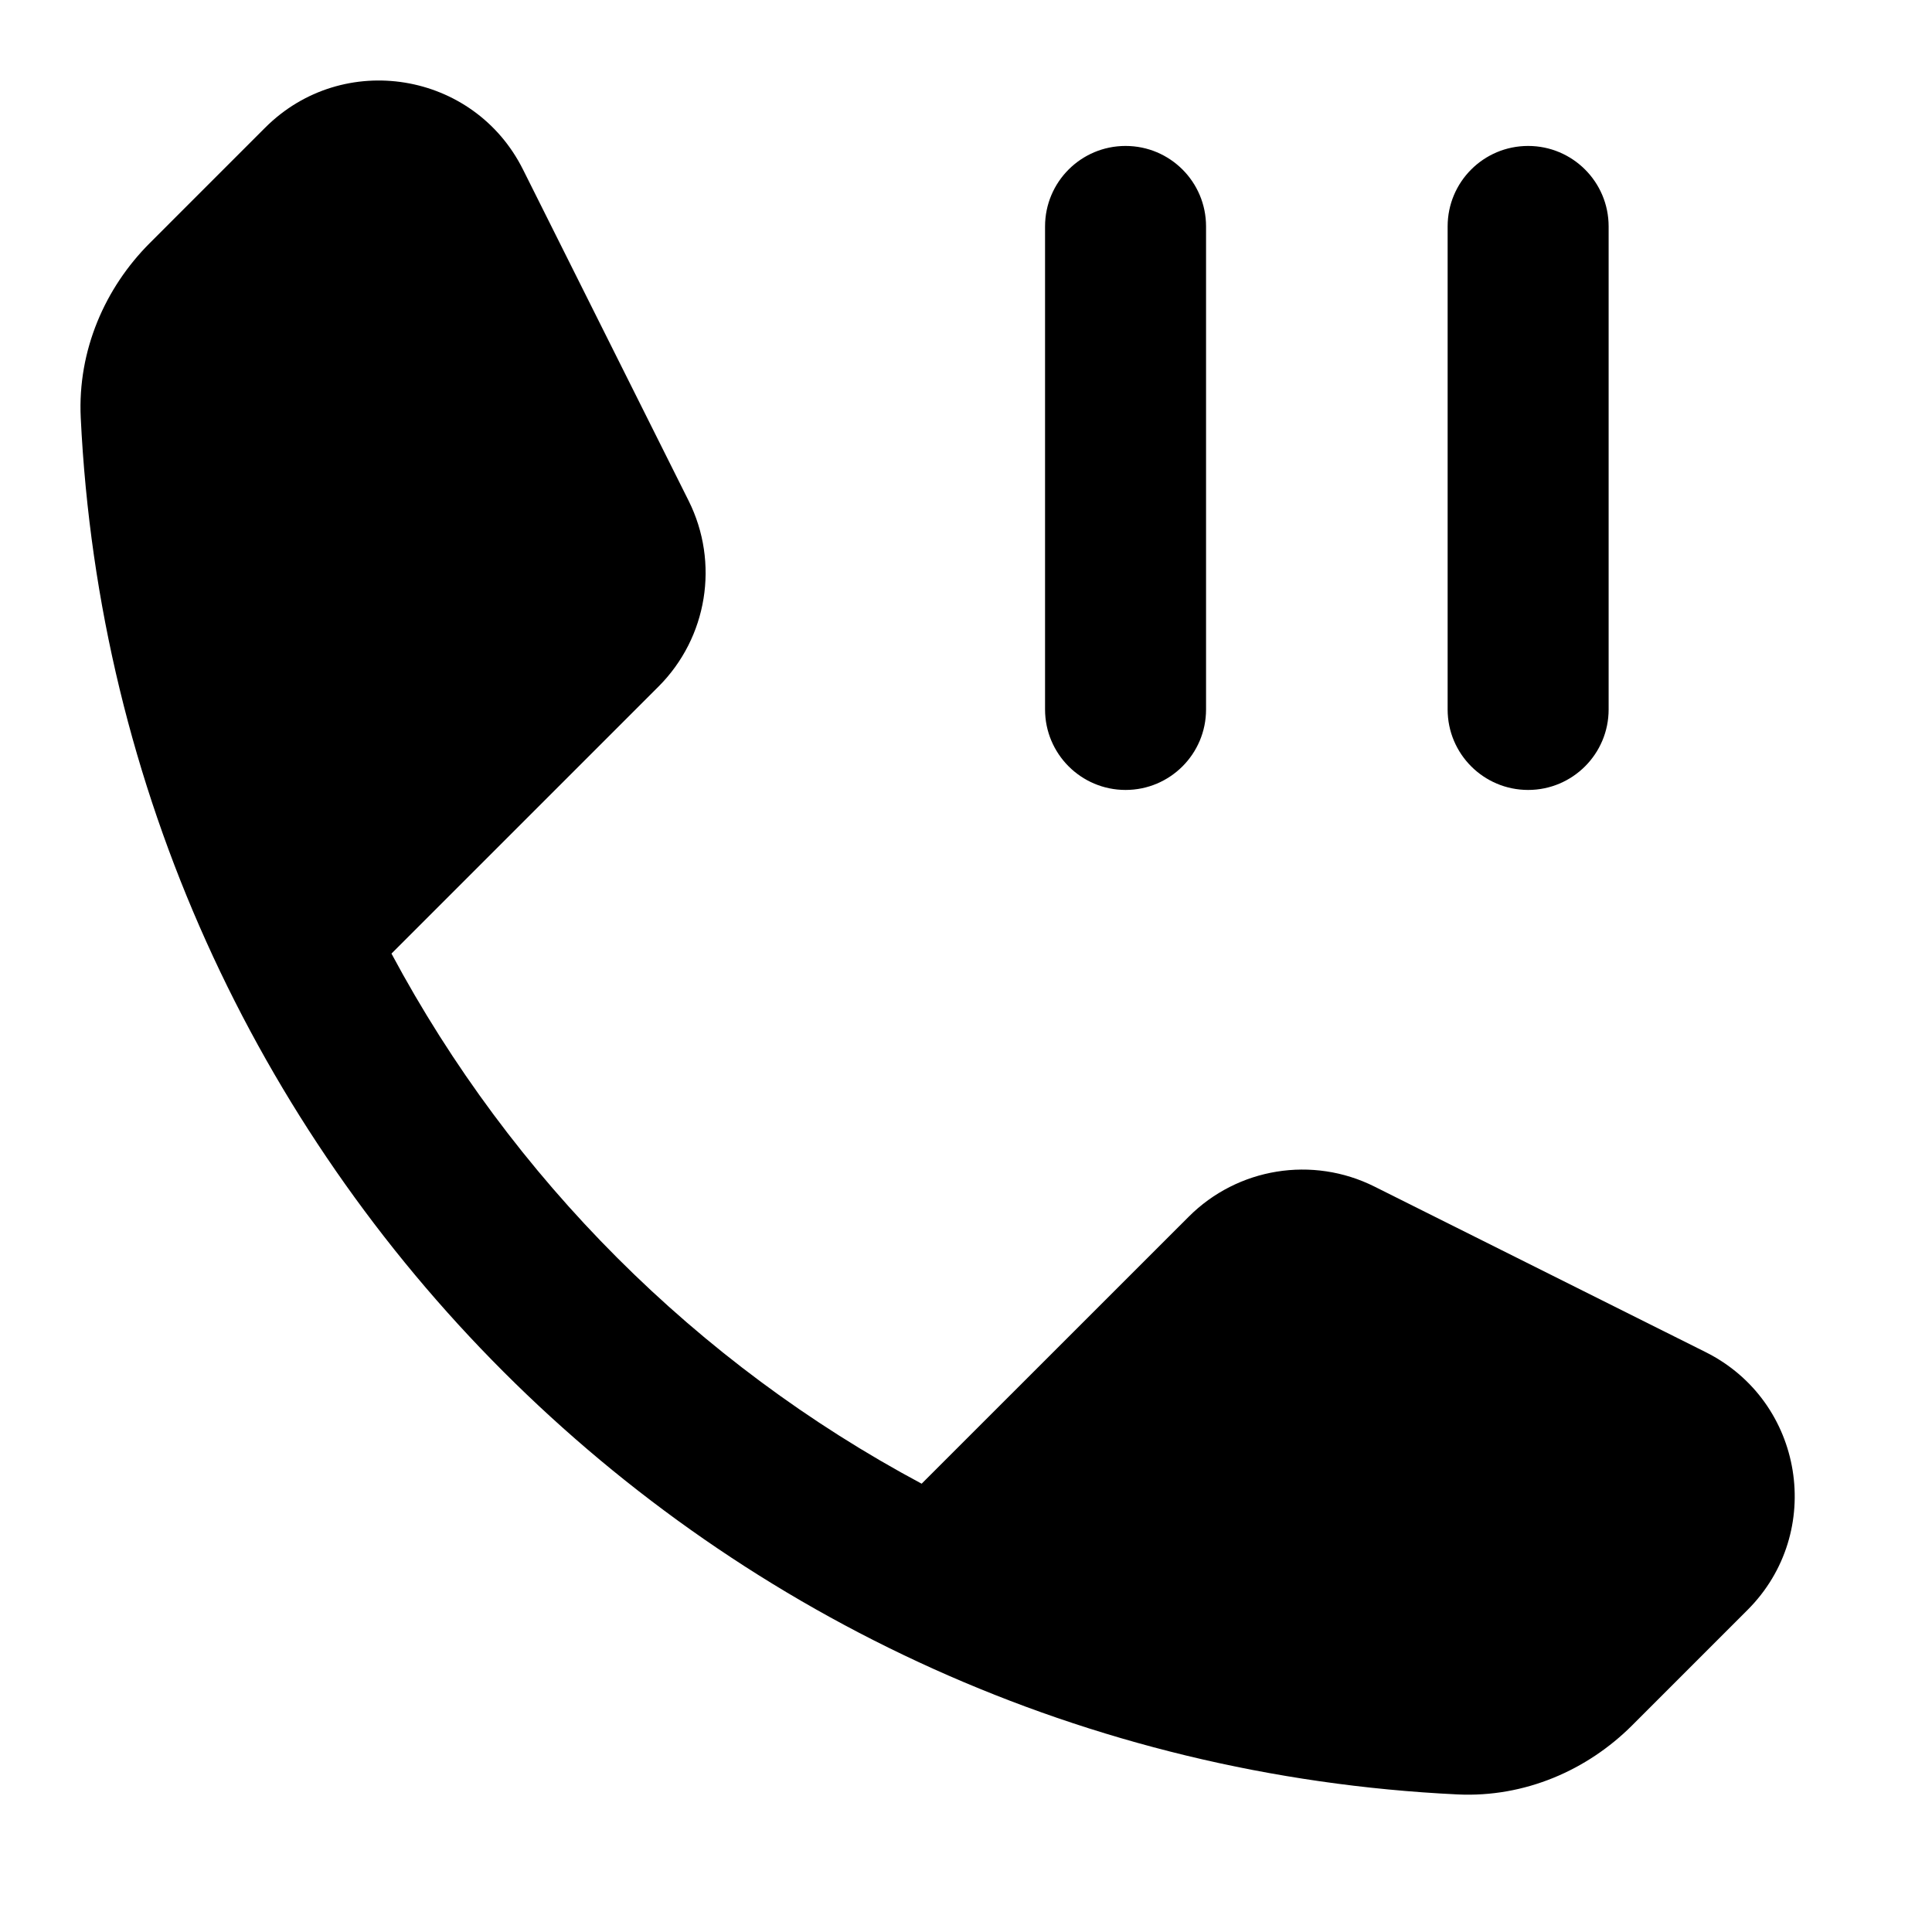 <svg width="24" height="24" viewBox="0 0 24 24" xmlns="http://www.w3.org/2000/svg">
    <path fill-rule="evenodd" clip-rule="evenodd" d="M6.497 2.106C5.887 0.885 4.259 0.621 3.294 1.586L1.861 3.019C1.305 3.575 0.963 4.352 1.003 5.189C1.447 14.433 8.862 21.848 18.106 22.291C18.942 22.331 19.719 21.989 20.275 21.433L21.708 20C22.674 19.035 22.41 17.408 21.189 16.797L17.074 14.74C16.304 14.355 15.374 14.506 14.766 15.115L11.449 18.431C8.655 16.938 6.357 14.639 4.863 11.846L8.18 8.529C8.789 7.92 8.939 6.99 8.554 6.22L6.497 2.106ZM14.982 2.813C14.982 2.26 14.535 1.813 13.982 1.813C13.43 1.813 12.982 2.26 12.982 2.813V8.813C12.982 9.365 13.43 9.813 13.982 9.813C14.535 9.813 14.982 9.365 14.982 8.813V2.813ZM19.983 2.813C19.983 2.26 19.535 1.813 18.983 1.813C18.43 1.813 17.983 2.26 17.983 2.813V8.813C17.983 9.365 18.43 9.813 18.983 9.813C19.535 9.813 19.983 9.365 19.983 8.813V2.813Z"/>
</svg>
